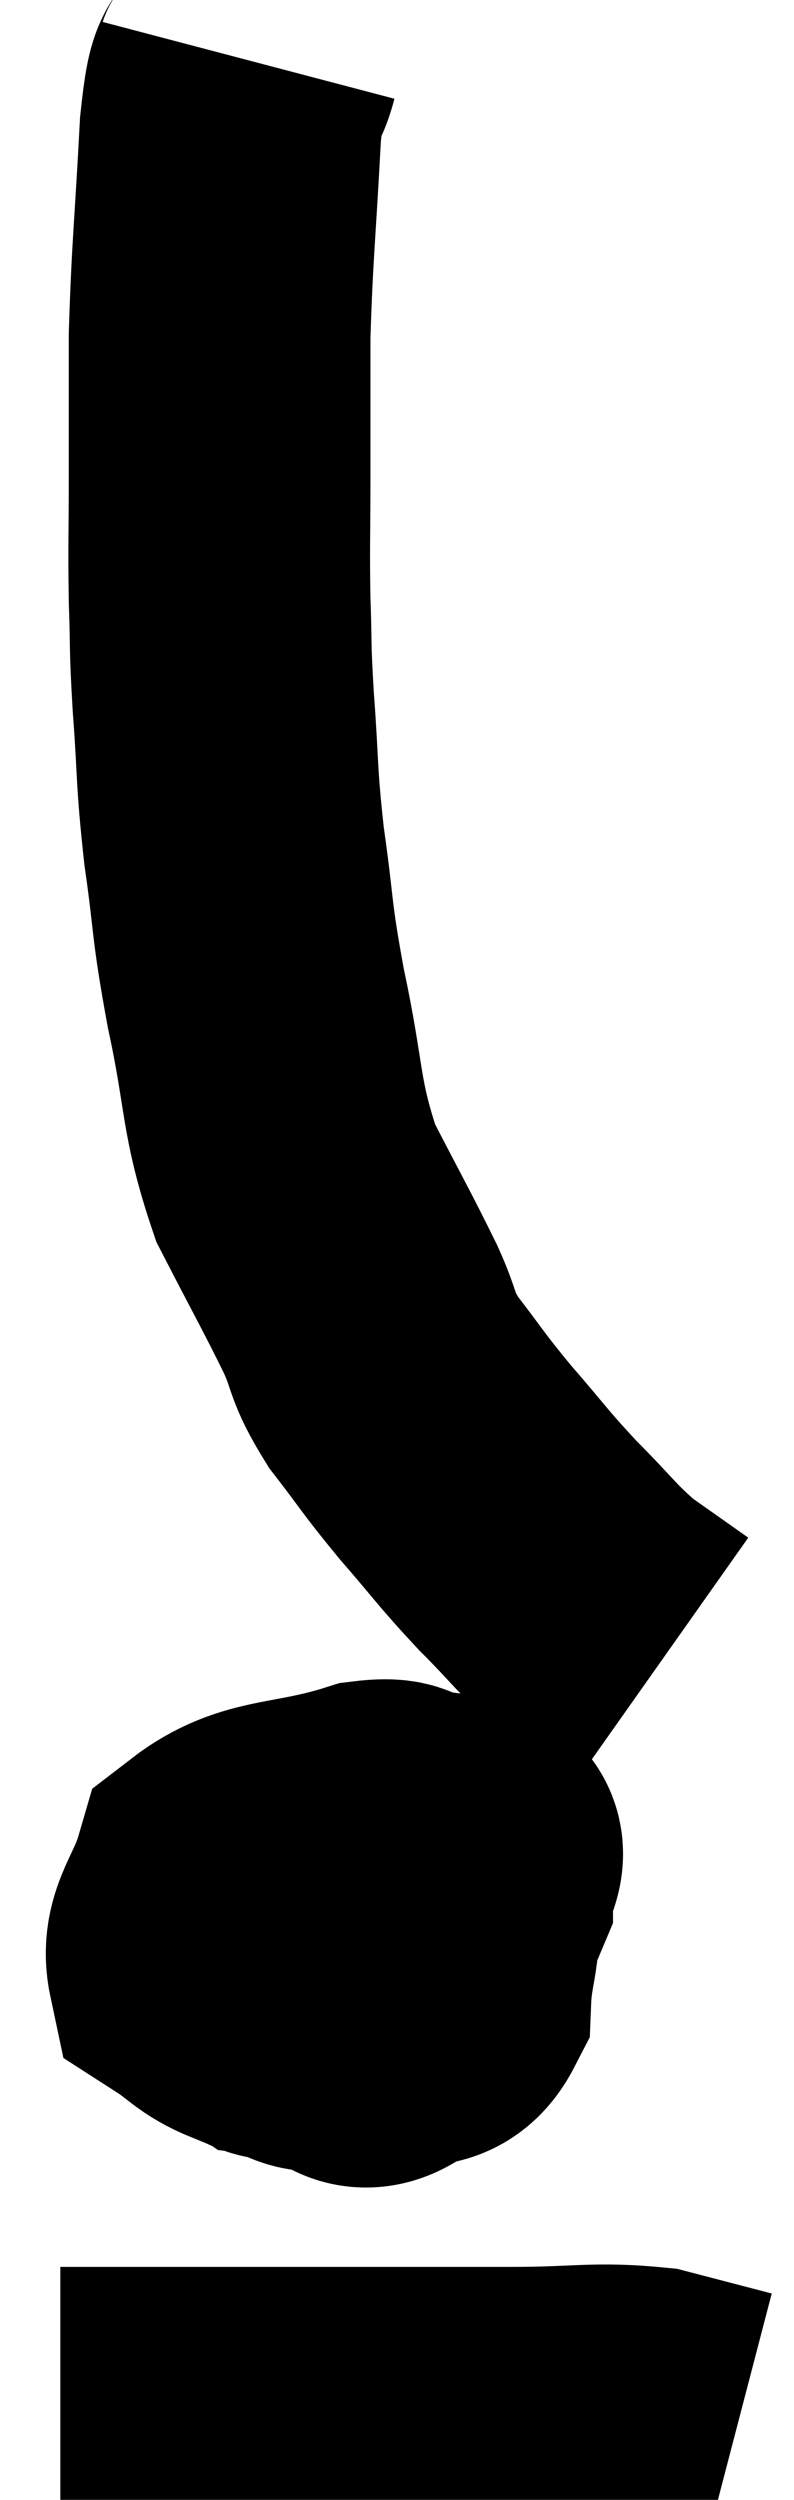 <svg xmlns="http://www.w3.org/2000/svg" viewBox="12.2 1.16 13.16 41.42" width="13.16" height="41.42"><path d="M 16.32 2.16 C 16.17 2.73, 16.14 2.16, 16.02 3.3 C 15.93 5.01, 15.885 5.28, 15.84 6.72 C 15.84 7.89, 15.84 7.965, 15.84 9.06 C 15.84 10.08, 15.825 10.17, 15.84 11.1 C 15.87 11.94, 15.84 11.76, 15.9 12.78 C 15.99 13.98, 15.945 13.95, 16.08 15.18 C 16.26 16.44, 16.185 16.305, 16.44 17.7 C 16.77 19.23, 16.665 19.47, 17.1 20.76 C 17.64 21.81, 17.775 22.035, 18.18 22.86 C 18.45 23.46, 18.33 23.43, 18.72 24.06 C 19.23 24.72, 19.185 24.705, 19.74 25.38 C 20.34 26.07, 20.34 26.115, 20.94 26.76 C 21.54 27.36, 21.585 27.48, 22.14 27.96 C 22.65 28.32, 22.905 28.5, 23.16 28.68 L 23.16 28.68" fill="none" stroke="black" stroke-width="5"></path><path d="M 18.18 32.1 C 18.03 32.1, 18.24 31.89, 17.88 32.1 C 17.31 32.52, 17.055 32.505, 16.74 32.94 C 16.68 33.39, 16.47 33.465, 16.62 33.84 C 16.98 34.14, 16.845 34.245, 17.34 34.44 C 17.97 34.53, 18.06 34.665, 18.6 34.62 C 19.05 34.44, 19.26 34.725, 19.5 34.26 C 19.53 33.51, 19.725 33.345, 19.56 32.76 C 19.2 32.34, 19.14 32.235, 18.84 31.92 C 18.6 31.71, 19.095 31.41, 18.36 31.5 C 17.13 31.89, 16.62 31.725, 15.9 32.28 C 15.69 33, 15.375 33.225, 15.48 33.72 C 15.9 33.99, 15.915 34.095, 16.32 34.26 C 16.71 34.32, 16.665 34.575, 17.1 34.38 C 17.58 33.93, 17.82 33.885, 18.06 33.48 C 18.06 33.12, 18.345 33.015, 18.06 32.76 C 17.49 32.61, 17.415 32.31, 16.92 32.46 C 16.5 32.91, 16.125 32.88, 16.08 33.36 C 16.41 33.87, 16.335 34.095, 16.74 34.38 C 17.22 34.44, 17.34 34.845, 17.7 34.5 C 17.94 33.75, 18.18 33.51, 18.18 33 C 17.94 32.73, 17.91 32.55, 17.7 32.46 C 17.52 32.55, 17.37 32.16, 17.34 32.64 C 17.46 33.51, 17.265 33.855, 17.58 34.38 C 18.09 34.56, 18.03 35.205, 18.6 34.74 C 19.23 33.63, 19.545 33.27, 19.86 32.52 C 19.86 32.13, 20.235 31.785, 19.86 31.74 L 18.36 32.34" fill="none" stroke="black" stroke-width="5"></path><path d="M 13.2 41.22 C 14.37 41.22, 13.665 41.22, 15.54 41.22 C 18.12 41.22, 18.84 41.22, 20.7 41.22 C 21.84 41.22, 22.065 41.13, 22.98 41.22 C 23.67 41.4, 24.015 41.49, 24.36 41.58 L 24.36 41.58" fill="none" stroke="black" stroke-width="5"></path></svg>